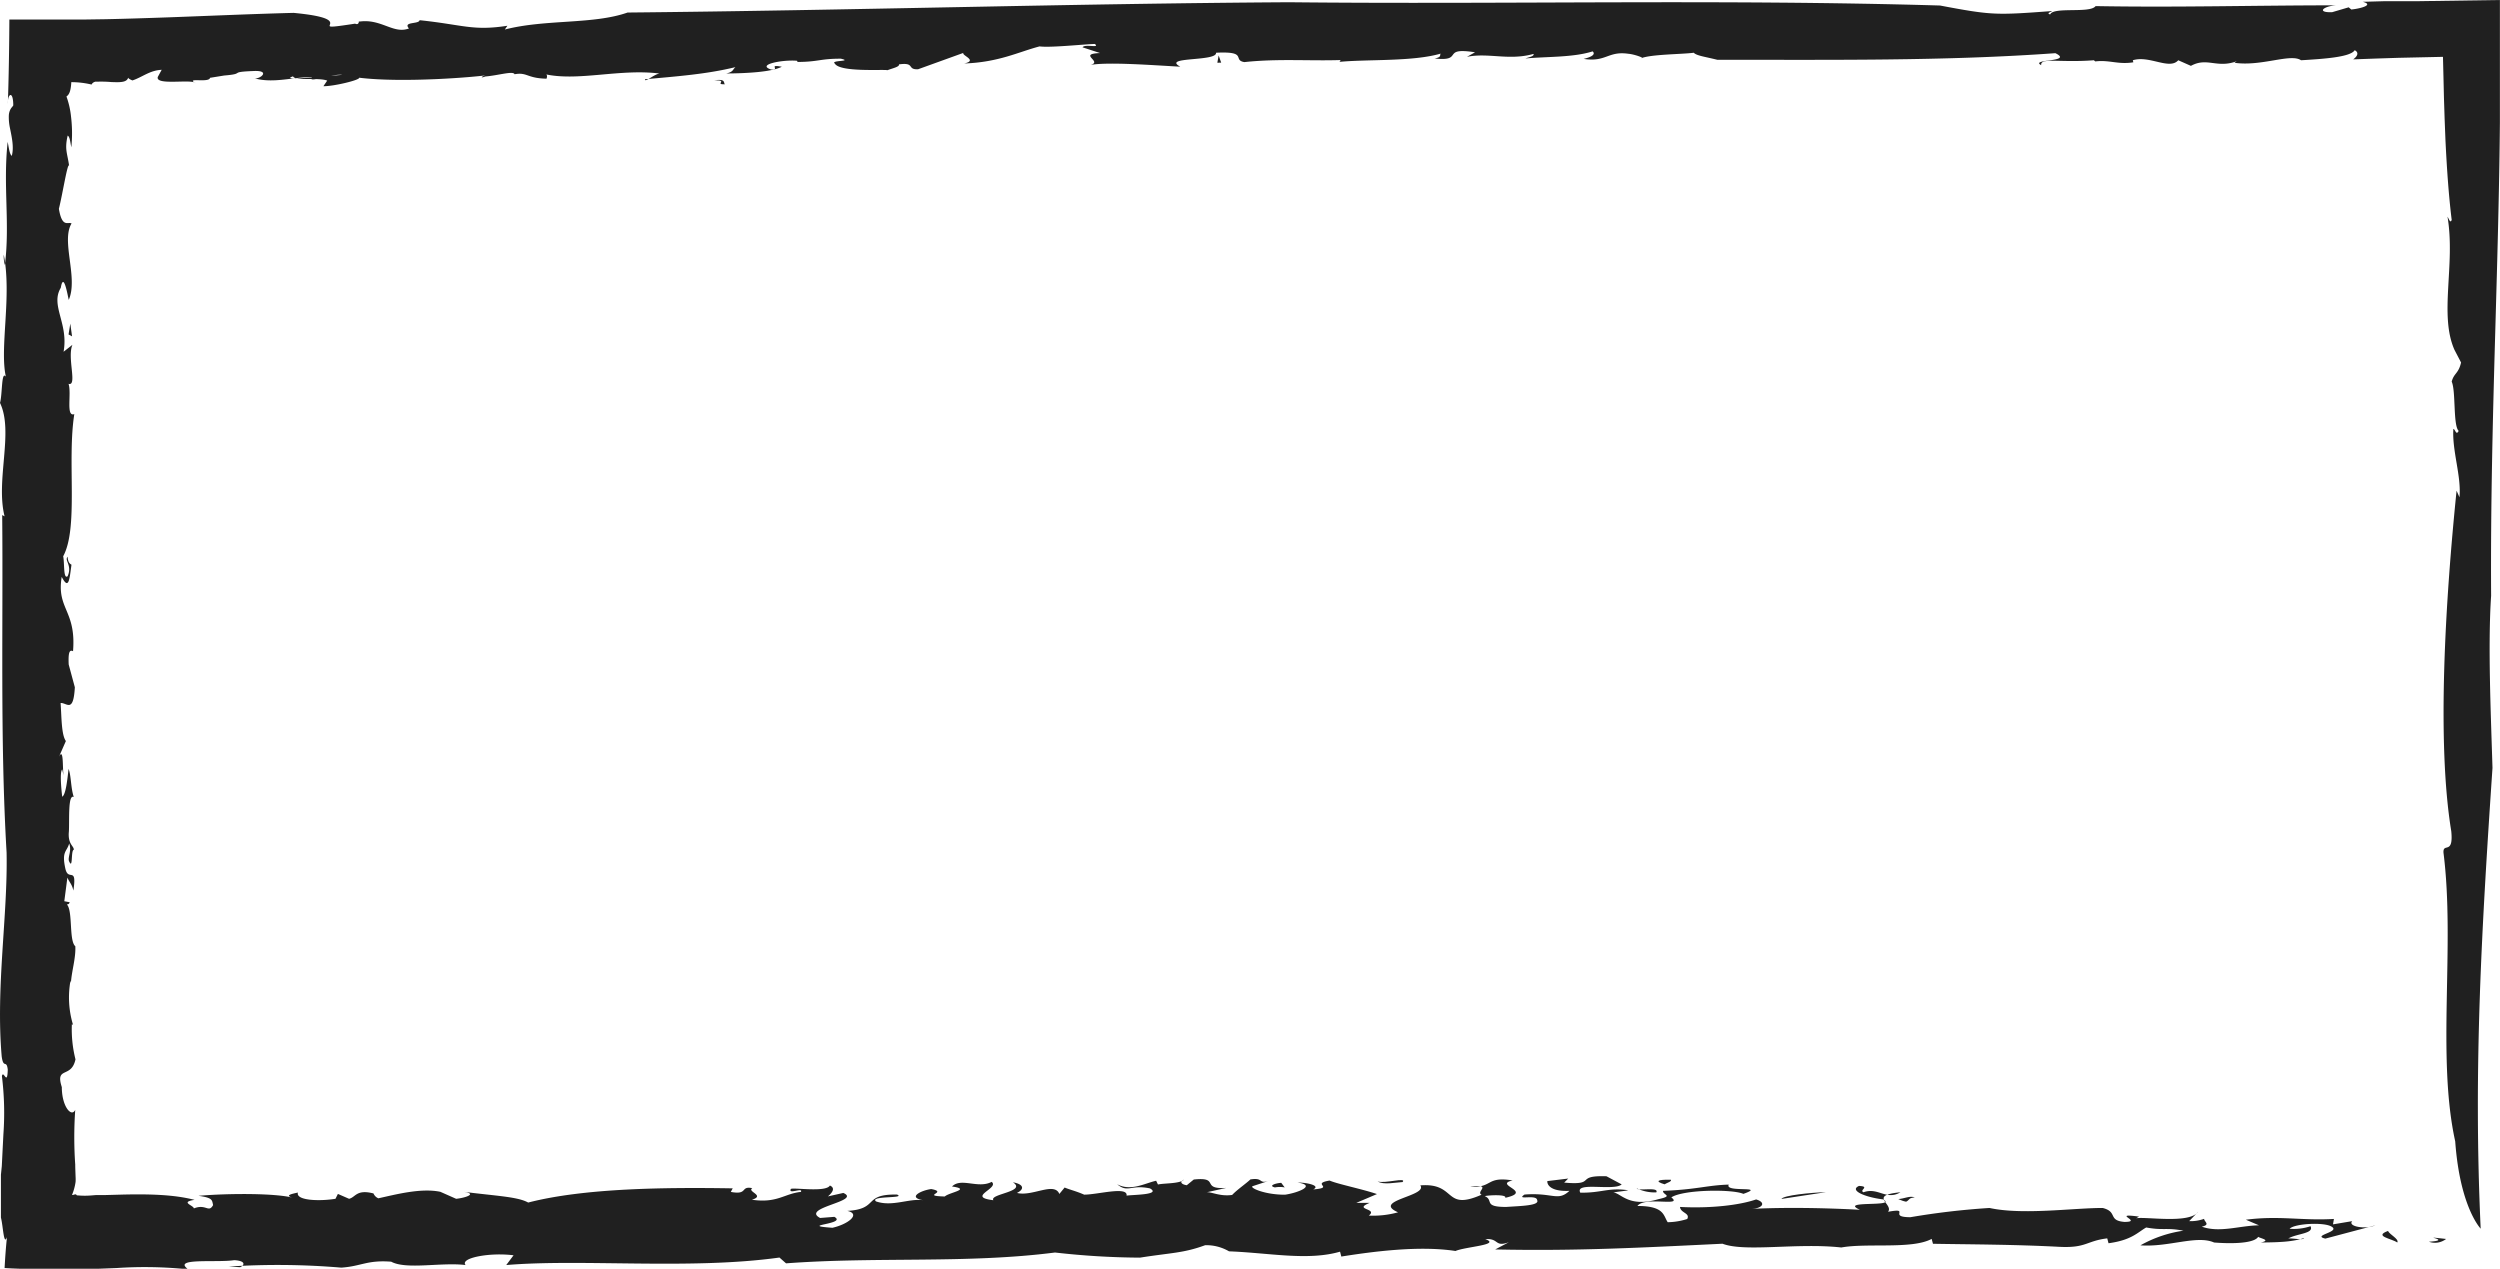 <svg xmlns="http://www.w3.org/2000/svg" viewBox="0 0 512.41 260.04"><defs><style>.a{fill:#202020;}</style></defs><title>border_5</title><path class="a" d="M497.84,254.51c5.38-.34-2.9-1.28,3.52-.57A3.69,3.69,0,0,1,497.84,254.51Z"/><path class="a" d="M503.23,233.93c-3.82-17.32,0-40.15-2.4-59.13-.16-2.22,2.09.58,1.59-4.44-3-18.4-1.19-47.39,1.09-69.79l.59,1.35c.43-4.27-1.53-9.48-1.25-14,.39,0,.55,1.45,1.09.4-1.18-1.14-.55-8.18-1.43-10.1.47-1.78,1.4-1.61,1.92-3.92l-1.35-2.59c-3.19-7.19.23-17.48-1.43-27.3.32.48.56,1.45.86.67-.63-5.12-1-10.65-1.28-16.39l-.17-4.35L500.92,20c-.06-2.77-.13-5.56-.2-8.35l-9.09.2L487,12l-4.69.17c.71-.48,1.36-1.34.32-1.88-.86,1.42-6.31,1.78-11,2.06-2.13-1.46-8.1,1.32-13.65.52l.47-.32c-4.09,1.52-6.07-.88-9.39.95l-2.6-1.15c-1.8,2.05-5.93-1.06-9.31,0l.11.42c-3.19.5-4.85-.53-7.81-.18l-.28-.24c-6.94.54-11-.6-10.8,1-2.43-1.28,6.72-.59,2.91-2.45-22.81,1.65-46.32,1.33-69.27,1.36-2.61-.65-4.27-.84-4.85-1.45-2.29.32-8.64.3-10.73,1.11.77,0-1.48-.81-2.69-.9-4.18-.6-4.56,1.77-9.15,1.05,1.83-.43,2.45-1,1.84-1.54-3.92,1.25-9.14,1.05-13.77,1.45.72-.27,1.84-.43,1.66-.93-5.05,1.42-9.22-.3-13.65.6l1.66-.93c-7.14-1.12-2.11,1.94-8.28,1.27,1.48-.29,1-.65,1.23-1-5.75,1.68-15.06,1.13-20.81,1.7.34-.13.25-.38.25-.38-6.25.21-12.79-.32-19.67.42-2.5-.42.82-2.26-5.8-1.92.24,1.86-11.24.76-7.33,2.86-5.66-.3-14.61-1-18.37-.37,2.54-.7-2.76-2.26,1.94-2.42L221.88,9.7c.52-.76,3.65.26,2.53-.69-2.36.07-9.23.8-11.33.5-4.36,1.14-8.37,3.26-15.44,3.5,3.33-.72-1.89-2,.38-2.37l-9.86,3.56c-2.35.09-.51-1.47-3.91-1,.17.49-1.31.79-2.34,1.19-.88-.21-9.77.46-10.8-1.36-1-.72,3.83-.39,1.23-1-4.34,0-4.53.65-8.88.67l-.08-.24c-2.87-.27-8.45.78-5.33,1.79,2,.06-.76-1.1,2.19-.57-2,1.06-7.06,1.36-11.4,1.38,1.48-.3,1.3-.78,1.9-1.3-5.84,1.44-12,1.89-18.54,2.49-.1.87,2.43-1.58,3.39-1.12-8.35-1.2-17.25,1.71-24.2,0,1.14-.16.62,1.23.54,1-4-.11-3.84-1.37-6.46-.91-.26-.74-3.3.24-6,.46-1.4.54-.71-.36,1.64-.44-3.75.63-18.8,1.77-27.49.69.17.49-5.34,1.79-7.33,1.74l.78-1.15c-1.82-.68-6.69.1-7-.87-4.26,1.38,16.43-1.19,10.66-.11-1.49-1-8,1.82-6.79.26-4,0-7.9,1.33-11.74.26,1.12.18,3.26-1.59,0-1.51-5.7.21-1.62.55-6.25.93l-2.9.47c-.19,1.11-5.1-.15-3,1.09-.7-.91-8.29.57-7.7-1.28l.79-1.45c-2.46.11-4,1.53-6,2.18-.32-.14-1-.43-.85-.67-.2,1.11-1.67,1.07-3.46,1a23.5,23.5,0,0,0-2.8-.08l-.33,0-.16,0a1.66,1.66,0,0,0-.31.12,1,1,0,0,0-.46.47,17.82,17.82,0,0,0-4.15-.49c-.09,1.33-.26,2.47-1,2.93a17.32,17.32,0,0,1,.94,4.14,28.46,28.46,0,0,1,.06,6.28c-.21-.91-.27-2.14-.75-2.4-.66,2.85-.07,3.55.29,6.15-.33-.58-1.3,5.69-2.09,8.86.67,4,1.86,2.59,2.6,3-2.2,3.61,1.41,11.15-.58,15.67-.3-1.36-1.07-5.76-1.63-2.48-2.19,3.62,1.63,7.29.57,13.11l1.82-1.43c-1.13,2.59,1.06,8.57-.8,8,.66,2-.6,6.86,1.18,6.21-1.51,9.57.9,23.26-2.28,29.14.3,1.37,0,4.79.91,4.09,1-2.28-.71-3.18,0-4,.06,1.23.54,1.5.79,1.63-.41,3-.54,5.31-2,2.5-1.1,6.62,3,6.82,2.32,15.24-.73-.38-1,.26-.89,2.72l1.26,4.67c-.3,5.45-1.68,3.1-2.92,3.23.21,2.91.15,6.47,1.08,7.79L12,155.31c1.14-2.57.75,2.39,1.06,3.76l-.31-1.37c-.52.54-.2,3.9,0,5.6.77-.4,1.08-3.83,1.31-5.71.55,1.49.42,3.81,1.06,5.77-1.22-.65-.87,4.74-1,7.06-.27,2.65,1.09,3,1,3.76-.64.07-.11,4.33-1,2.26-.21-.9.61-2.06.06-3.56-.48,1.75-1.58,1.55-.78,5.17.61,2.74,2.42-.7,1.64,4.49-.3-1.37-.79-1.62-1.23-2.67l-.63,4.85,1.11.21c-.28.66-.38.2-.53.51,1.18,1.44.36,7.41,1.68,8.51.12,2.45-.77,5.16-.9,7.49l-.09-.44a19.41,19.41,0,0,0,.52,9.06l-.24-.13a25.15,25.15,0,0,0,.74,7.2c-.84,4-4.2,1.33-2.8,5.69,0,4,2,6.28,2.75,4.66a80.88,80.88,0,0,0,0,11.22c0,.83.05,1.65.07,2.47a8,8,0,0,1,0,1.09,10.74,10.74,0,0,1-.73,2.65c.43.09.7-.36,1,.1l.12,0a16.49,16.49,0,0,0,3,0l.76-.06.19,0h.5l1,0,4-.11c5.31-.11,10.34,0,14.55,1.09-3.07.47-.21,1.11-.14,1.75,2.52-1,3,1,3.94-.68-.25-1,0-1.49-3-1.9,6.3-.54,15.88-.54,19.38.4-1.75-.46-.4-.77,1-1.07-.46,1.6,4.19,1.84,7.7,1.28l.5-1,2.29,1c1.35-.31,1.49-2,5-1.1a1.85,1.85,0,0,0,1,1c3.64-.8,8.76-2.16,12.71-1.33l3.23,1.43c1.69-.16,4.53-1,1.56-1.43,6.73.86,11.07,1,13.21,2.2,11.6-3,28.44-3.13,41.92-2.91l-.39.73c3.62.68,1.88-1.28,4.41-.77-1.18.69,2.76,1.51-.09,2.37,5.18.77,6.68-1.27,10.05-1.6.51-1-2.71.61-2.06-.61.58-.34,7.17.75,8-.7,1.3.57.29,1.64-.41,2.23l3.16-.71c3.88,1.7-8.82,3-4.76,5.13l2.92-.23c2.79,1.53-7.72,1.72-.39,2.24,3.18-.71,5.9-2.82,3.06-3.46,6.62-.41,3.07-3.47,10.18-3.35,1.95.85-5.69.2-4.32,1.4,3.35,1.17,6.72-.65,9.7-.24-3.31-.55-.51-2,1.63-2.29,3.62.69-2.34,1.38,2.78,1.53.84-.84,5.56-1.47,1.48-2.05,1.86-1.9,5.34.52,8.13-.95,1.67,1.34-5.28,3.1.35,3.76-.89-1.29,6.95-1.75,4-3.67,2.21.38,2.44,1.39.83,2.18,3.15.8,7.65-2.35,8.69.21l1.08-1.32c1,.43,2.4.75,4,1.46,2.78,0,9-1.78,8.7.21.89-.21,7.24-.12,4.79-1.49-3.95-.84-4.53,1-6.73-.86,2.78,1.52,5.68-.2,8-.71l.37.77c1.36-.3,4.48-.13,5.33-1-1,.44-.5,1,.58,1.15l1.43-1.17c5.51-.59,1.29,2.06,6.66,1.72l-4.08.91c.9-.2,2.73.9,5.29.53,1-1.07,2.88-2.35,3.74-3.18,3-.47,1.35,1.2,4.33.11l-3.9,1.28c-.59.36,2.63,1.77,6.67,1.74,2.58-.37,6.59-1.91,2.51-2.5,2,0,4.87.64,3.26,1.42,4.59-.37-.6-1.15,3.36-1.82,1.62.72,6.67,1.73,9.71,2.77L278,246.54h2.75c-3.56,1.44,1.8,1.1-.2,2.61a19.07,19.07,0,0,0,6-.67c-5.49-2.42,6.16-3.31,4.56-5.52,7.53-.6,4.7,5.37,12.56,1.91-1.29-.57,2.41-2.25-2.33-1.62,4.68.25,3.18-2.21,8.7-1.3-4.09.91,4.39,2.24-1.52,3.56.4-.73-3.29-.56-4.2-.35,1.93.85-.4,2.22,4.39,2.22,2.92-.21,6.93-.25,6.35-1.4-.12-1.27-4.46.13-2.59-1.14,5.83-.45,6.8,1.48,9.21-.76-3.68.17-4.6-1.13-4.53-2l4.28-.52-.83.83c6.85.61,2-1.52,8.67-1.3l3.12,1.67c-1.59,1.42-9.67-.64-8.49,1.69,4.32.09,5.75-1.09,9.83-.49-.91.2-2.15.26-3.05.47,1.55.07,3.1,3.16,9.26,1.35,3.18-.7.84-.83.92-1.7,6.93-.26,9-1.15,13.47-1.28-.92,1.7,7.9.16,3,1.9-2.28-1-12.31-.9-14.77.72,2.53,2-5.44-.28-6.94,1.76,5.57,0,5.3,2,6.2,3.33a13.77,13.77,0,0,0,4-.66c.65-1.23-1.37-1.21-1.48-2.47,6.2.33,12.18-.35,15.6-1.54,2.08.61,1.42,1.83-1,1.94,7.38-.36,15.28-.19,22.29.18-4.53-2,7.82-.47,4.73-2.13-3.76-.45-7-1.87-4.92-2.76,2.35.12-.07.87.91,1.3,3-1.09,4.65,1.74,7.58,0-6.74.65-1.31,2.44-2.55,4,4.87-.88-.21,1.11,4.6,1.11a153.47,153.47,0,0,1,16.2-1.89c6.77,1.48,17.14,0,23.19,0,3.16.79,1,2.56,4.45,2.86,4,0-3-1.9,3-1.09l-.58.35c1.81-.41,10.94,1.2,12.7-1.34l-1.84,1.92a8.13,8.13,0,0,0,3.06-.47c.05.62,1.35,1.19-.47,1.6,3.68,1.32,7.73-.22,11.73-.27L460.32,250c6.85-.89,11.43.23,18.05-.16l-.19,1.11,3.94-.66c-1,1.07,2.65,1.76,4.73.86l-10.24,2.72c-2.85-.66,3.11-1.34,1.32-2.43-1.51-1-7.65-.66-8.64.41a10.72,10.72,0,0,0,4.28-.52c.78,1.54-2.78,1.48-4.55,2.51,1.23-.06,3,.41,3.24-.08-2.41.76-4.85.87-8.87.91,2.72-.6-1.48-1-.45-1.4-.32,1.36-4.16,1.78-9.13,1.4-3.55-1.57-9.34,1-15.1.58a25.19,25.19,0,0,1,8.82-3c-3.61-.69-4,0-7.64-.66-1.75,1-3,2.6-7.72,3.23l-.26-1c-4.28.52-4.28,2-9.72,1.74-9.32-.5-18.92-.5-26-.63l-.27-1c-4,2.17-13.2.8-18.52,1.76-9.08-1-19.7,1-24.35-.77-16,.77-30,1.54-46.58,1.17l2.79-1.48c-3,1.08-1.93-.85-4.84-.63,3.34,1.18-4,1.53-6.1,2.43-7.38-1.14-16.86.1-23.4,1.14l-.26-1c-6.61,1.91-14.51.24-22.75-.07a9.26,9.26,0,0,0-4.89-1.26c-4.47,1.64-6.81,1.52-13.36,2.55a160.08,160.08,0,0,1-17.42-1.05c-18,2.31-36.41.83-55.13,2.22l-1.35-1.19c-18.15,2.54-40.47.23-56,1.54l1.5-2c-4.85-.63-11.07.54-9.83,2-4.88-.62-12.16,1-15.25-.69-5-.37-6.09.94-10.23,1.22a155,155,0,0,0-23.06-.22l2.33.13c1-.45,1.12-1.31-1.22-1.44-3.5.56-12.88-.55-9.4,1.88a86.44,86.44,0,0,0-14.69-.27l-3.86.15-6.51.09c-4.44,0-8.79,0-12.6-.24.12-2.19.27-4.32.49-6.34-.67,1.91-.79-2.27-1.24-4,0-2,0-4,0-6l0-2.78L.37,239c.11-2.22.22-4.42.33-6.56a61.14,61.14,0,0,0-.31-11.88c.33-1.4,1.12,2.23,1.2-1.35-.26-2.12-.87-.05-1.24-2.66-1.24-14.25,1.27-28.87,1-41.83C0,151.7.67,127.66.45,105.57l.49.26C-.92,98.43,2.85,88.48,0,82.58.51,80.83.26,75.9,1.2,77.2c-1.31-5.89,1.25-16.49-.43-25A6.62,6.62,0,0,0,1,54.33c1.07-8.59-.4-16.18.57-25.25.21.92.37,2.59.85,2.86.47-1.75,0-3.83-.38-5.7a10.65,10.65,0,0,1-.23-2.61,3.06,3.06,0,0,1,.26-1.07,2.4,2.4,0,0,1,.27-.46c.05-.07.11-.13.17-.2l.21-.29c0-3.13-1.18-2.45-1.11-.34C1.8,15.52,1.89,9.86,1.92,4H12.29L17.5,4l4.08-.06c4.25-.09,8.54-.23,12.83-.38,8.59-.31,17.23-.7,25.77-.92,14.82,1.4.91,4,12.6,2.21,1,.45.69-.91.85-.42,4.52-.66,7,2.63,10.19,1.4C82.52,4.38,85.9,5,86,4.14c9,.94,10.87,2.24,18,1.14l-.53.77c8.38-2.15,18.09-1,25.16-3.48C174.87,2.12,219.17.74,264.24.46c44.54.47,88.16-.65,133.39.67,10.6,2,11.4,2,23,1.13-.47.33-1.2.4-.42.71.59-1.64,8.2-.16,9.31-1.72,16.73.3,32.13-.15,49.33-.16-2.72.18-4.08,1.52-.85,1.41l3.39-1,.55.45c2.21-.24,4.62-1,2.33-1.58l4.28-.12,2.35,0,4.28,0L512.39,0q0,7.07,0,14.12l0,10.91q-.06,7-.21,14c-.18,9.29-.45,18.56-.71,27.8-.53,18.49-1,36.9-.88,55.28-.68,10.05-.05,24.36.28,35.28-2.18,32.38-3.95,61.56-2.42,94.45C508.44,251.8,504.21,247.51,503.23,233.93Z"/><path class="a" d="M491.36,254.67c-1.15-.82-4.91-1.27-1.91-2.37C489.82,253.08,491.76,253.94,491.36,254.67Z"/><path class="a" d="M390.83,246.23c-.13.25-1.43-.33-1.75-.47,1.24-.06,2.4-.75,3.39-.32C391.21,245.5,391.41,245.89,390.83,246.23Z"/><path class="a" d="M365.13,245.74c.38-.73,5.89-1.3,9.13-1.39Z"/><path class="a" d="M341.18,242.74c-2.07-.62-1.5-1,1.29-.94C342.67,242.19,341.75,242.38,341.18,242.74Z"/><path class="a" d="M339.48,244.4a8.59,8.59,0,0,1-4-.83C335.61,244.19,340.14,243.18,339.48,244.4Z"/><path class="a" d="M287.48,242.28c-1.25.05-4,.66-5.12-.15C283.67,242.7,288.44,241.2,287.48,242.28Z"/><path class="a" d="M263.32,243.38a5.45,5.45,0,0,0-2,0c-1.43-.33.08-.87,1.29-.94Z"/><polygon class="a" points="14.41 66.33 14.77 68.94 14.05 68.55 14.41 66.33"/><path class="a" d="M146.37,16.48c2.61-.46,1.82.69,2.25.8C146.26,17.35,149.49,16.38,146.37,16.48Z"/><polygon class="a" points="250.3 12.84 249.51 12.86 249.78 11.37 250.3 12.84"/></svg>